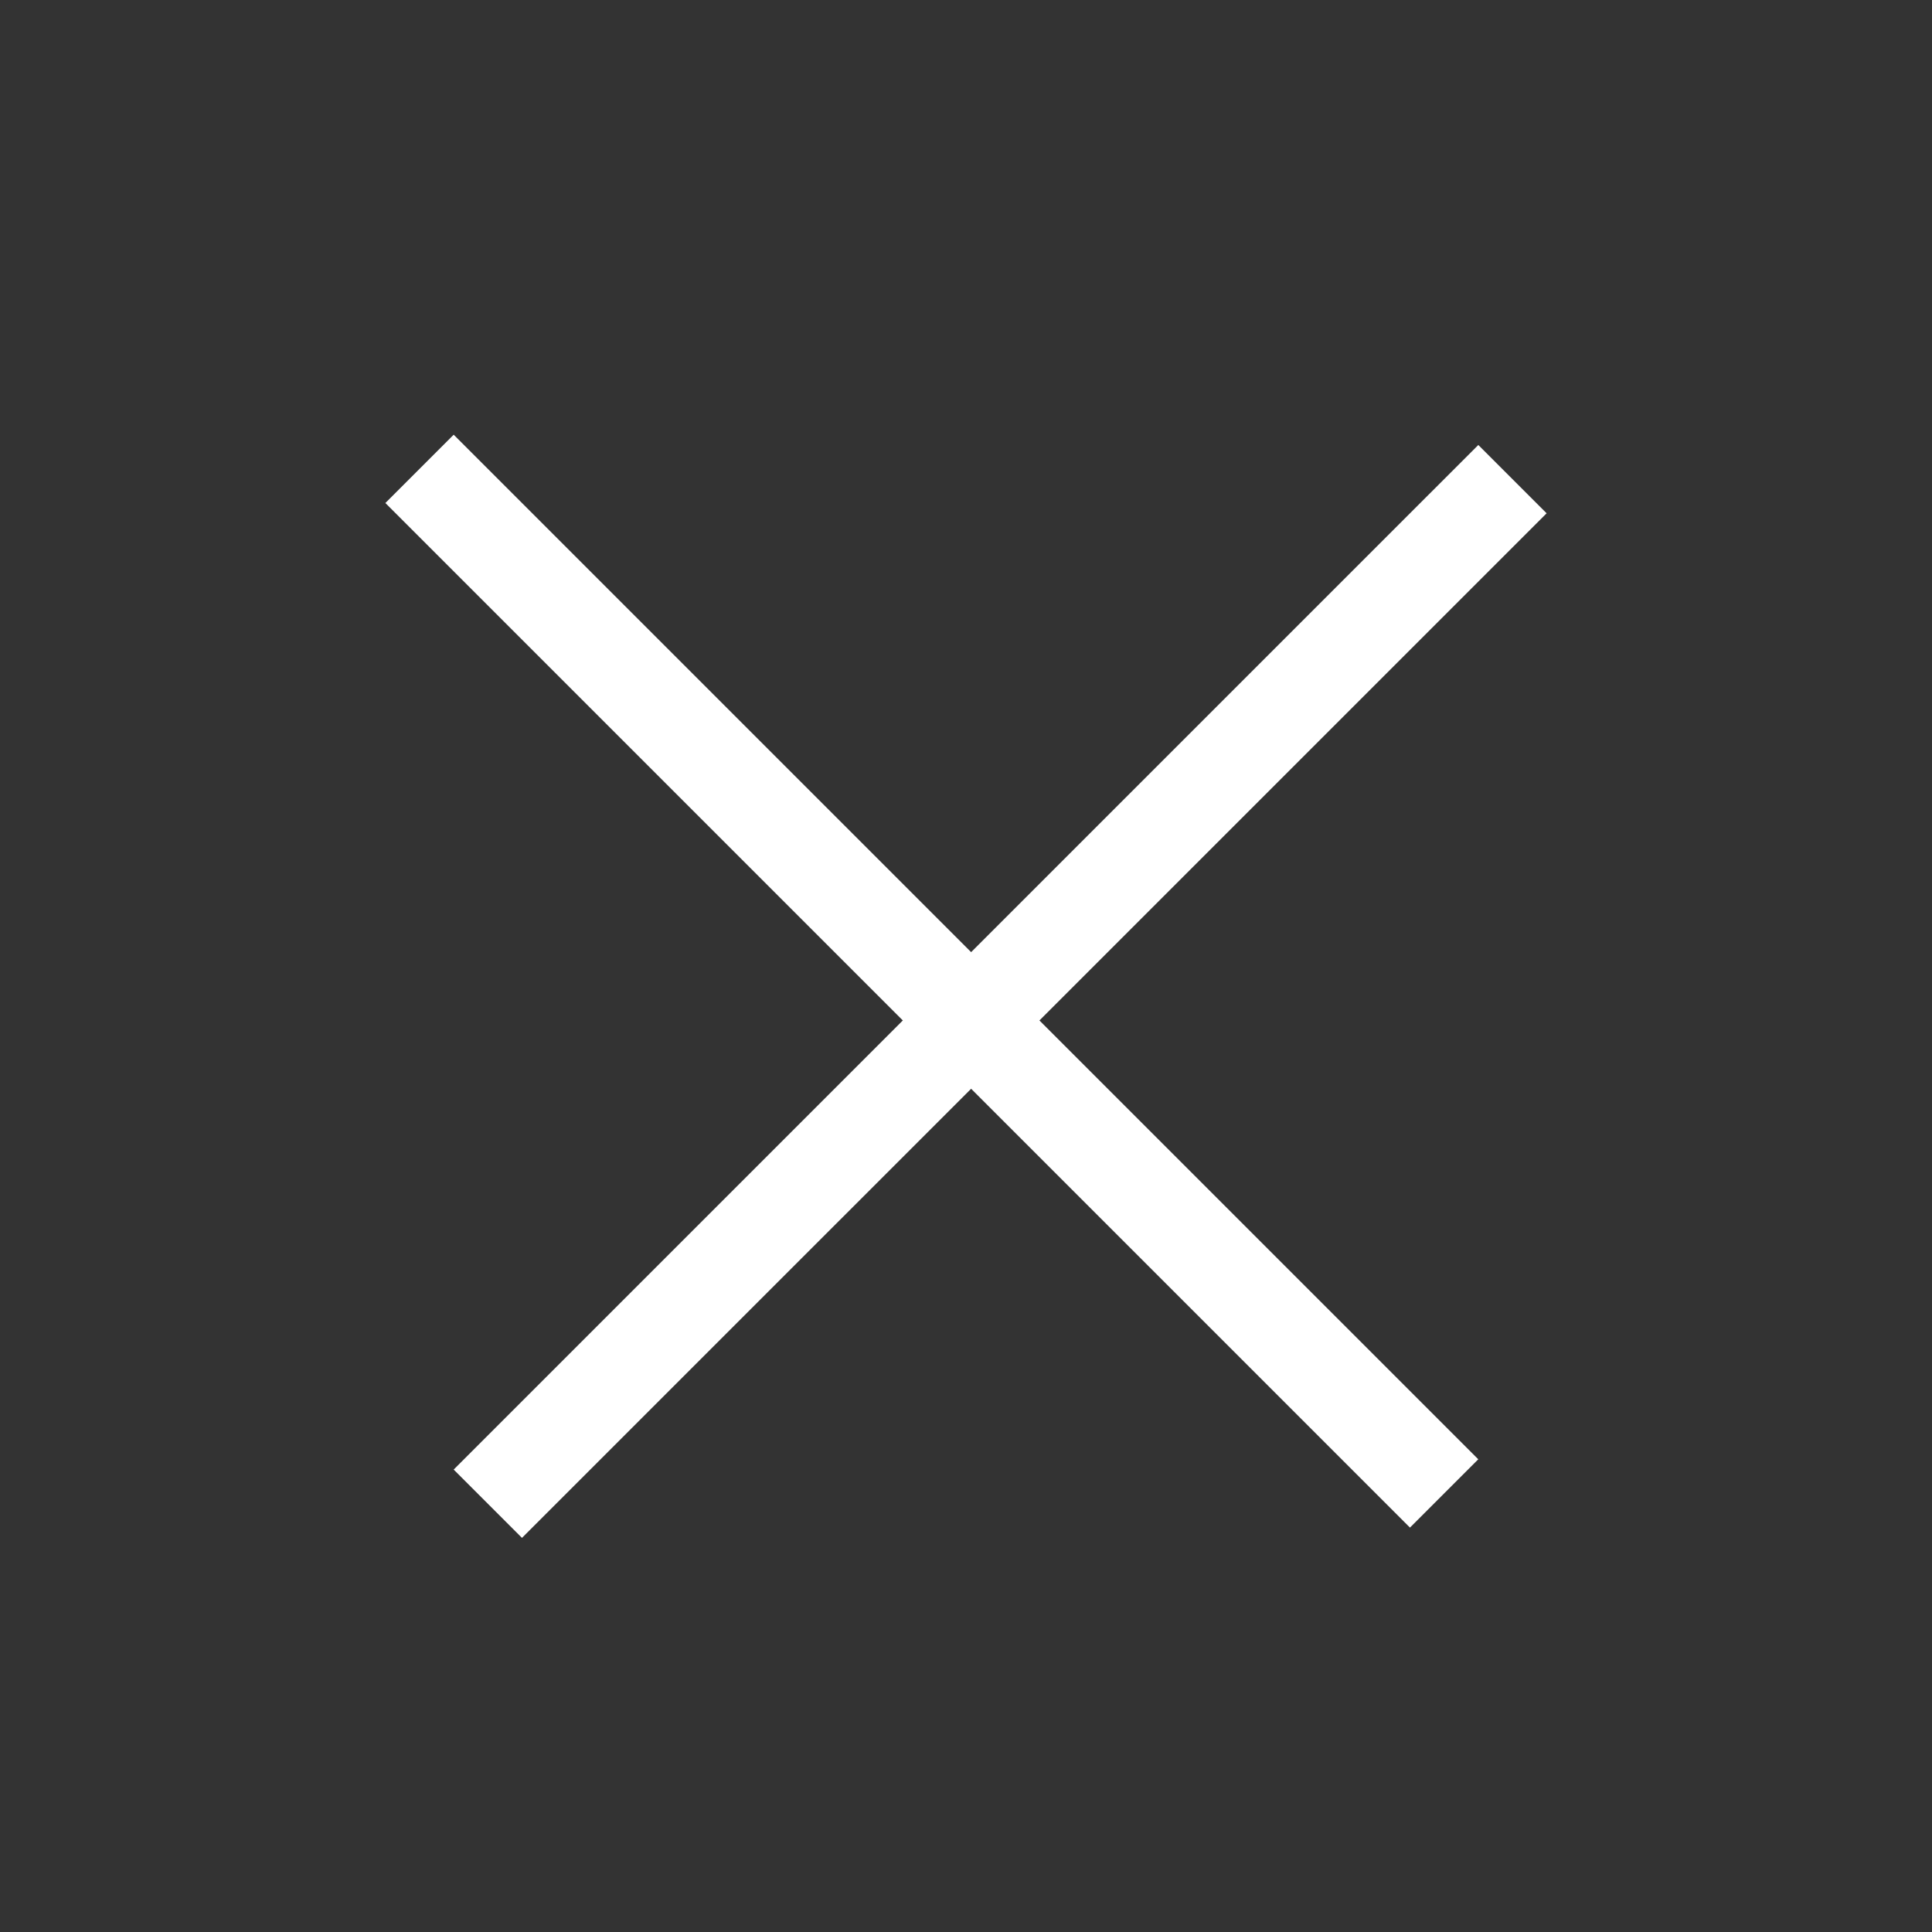 <svg width="40" height="40" viewBox="0 0 40 40" fill="none" xmlns="http://www.w3.org/2000/svg">
<rect x="0" y="0" width="40" height="40" fill="#333333" stroke="none"/>
<line x1="29.899" y1="30.92" x2="8.686" y2="9.707" stroke="white" stroke-width="2"/>
<line x1="31.314" y1="9.92" x2="10.1" y2="31.133" stroke="white" stroke-width="2"/>
</svg>
